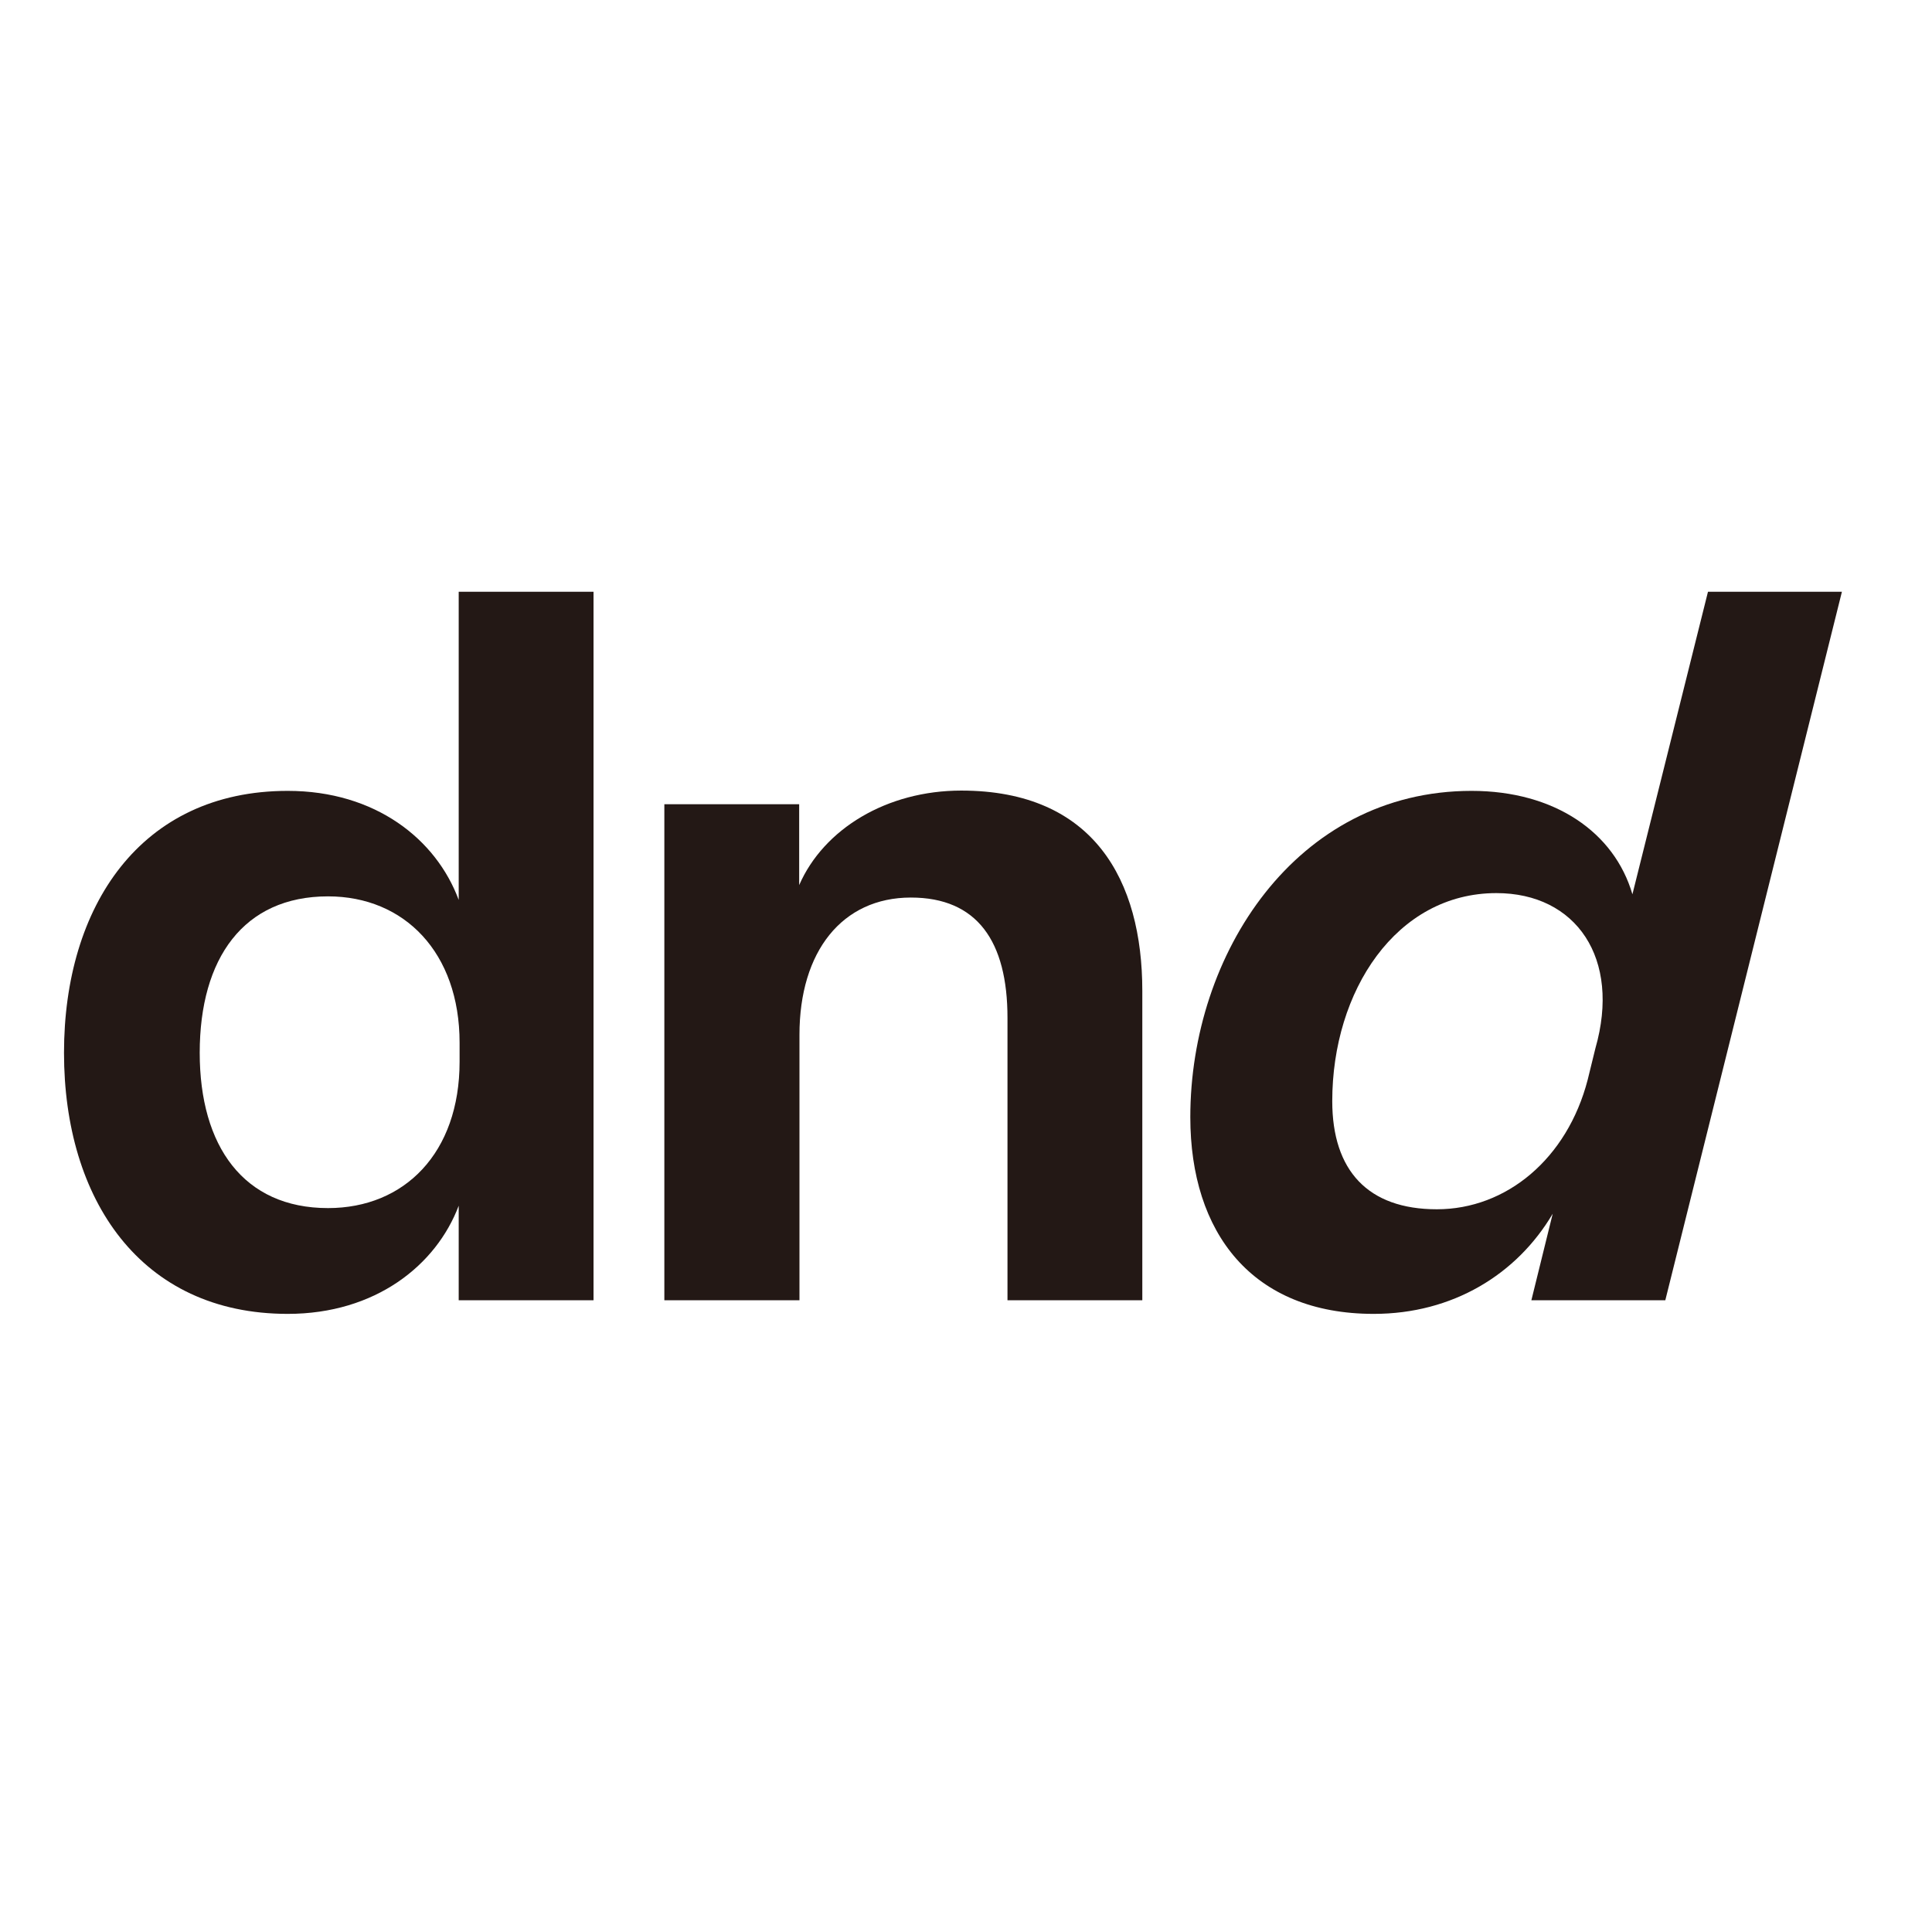 <?xml version="1.0" encoding="utf-8"?>
<!-- Generator: Adobe Illustrator 19.0.0, SVG Export Plug-In . SVG Version: 6.00 Build 0)  -->
<svg version="1.1" id="layer" xmlns="http://www.w3.org/2000/svg" xmlns:xlink="http://www.w3.org/1999/xlink" x="0px" y="0px"
	 viewBox="-153 -46 652 652" style="enable-background:new -153 -46 652 652;" xml:space="preserve">
<style type="text/css">
	.st0{fill:#231815;}
</style>
<g>
	<path class="st0" d="M1.8,360.9c-7.6,20.1-28.1,36.5-57.7,36.5c-49.7,0-75.5-38.7-75.5-88.1c0-49.4,25.8-88.4,75.5-88.4
		c29.6,0,50.1,16.3,57.7,36.8v-104h45.5v239.1H1.8V360.9z M2.1,305.9c0-30.4-18.6-49.4-44.4-49.4c-28.5,0-43.3,20.9-43.3,52.8
		c0,31.5,14.8,52.4,43.3,52.4c25.8,0,44.4-18.6,44.4-49.4V305.9z"/>
	<path class="st0" d="M116.8,392.8H71.2V225.4h45.5v27.3c8.3-19,29.6-31.9,54.7-31.9c44.8,0,61.1,30.4,61.1,67.6v104.4H187v-95.3
		c0-25.8-10.2-40.6-32.6-40.6c-23.2,0-37.6,18.2-37.6,46.3V392.8z"/>
	<path class="st0" d="M423.4,153.7h45.2l-59.6,239.1h-45.2l7.2-29.2c-12.1,20.5-33.8,33.8-60.4,33.8c-41,0-61.9-27.3-61.9-66.4
		c0-55,35.7-110.1,94.9-110.1c28.1,0,48.2,14,54.3,34.9L423.4,153.7z M385.4,307.8c8.7-30.4-6.5-52.4-33.4-52.4
		c-33.8,0-55.4,33-55.4,70.2c0,23.5,12.1,36.5,35.3,36.5c23.5,0,44-17.1,50.9-43.7L385.4,307.8z"/>
</g>
</svg>
